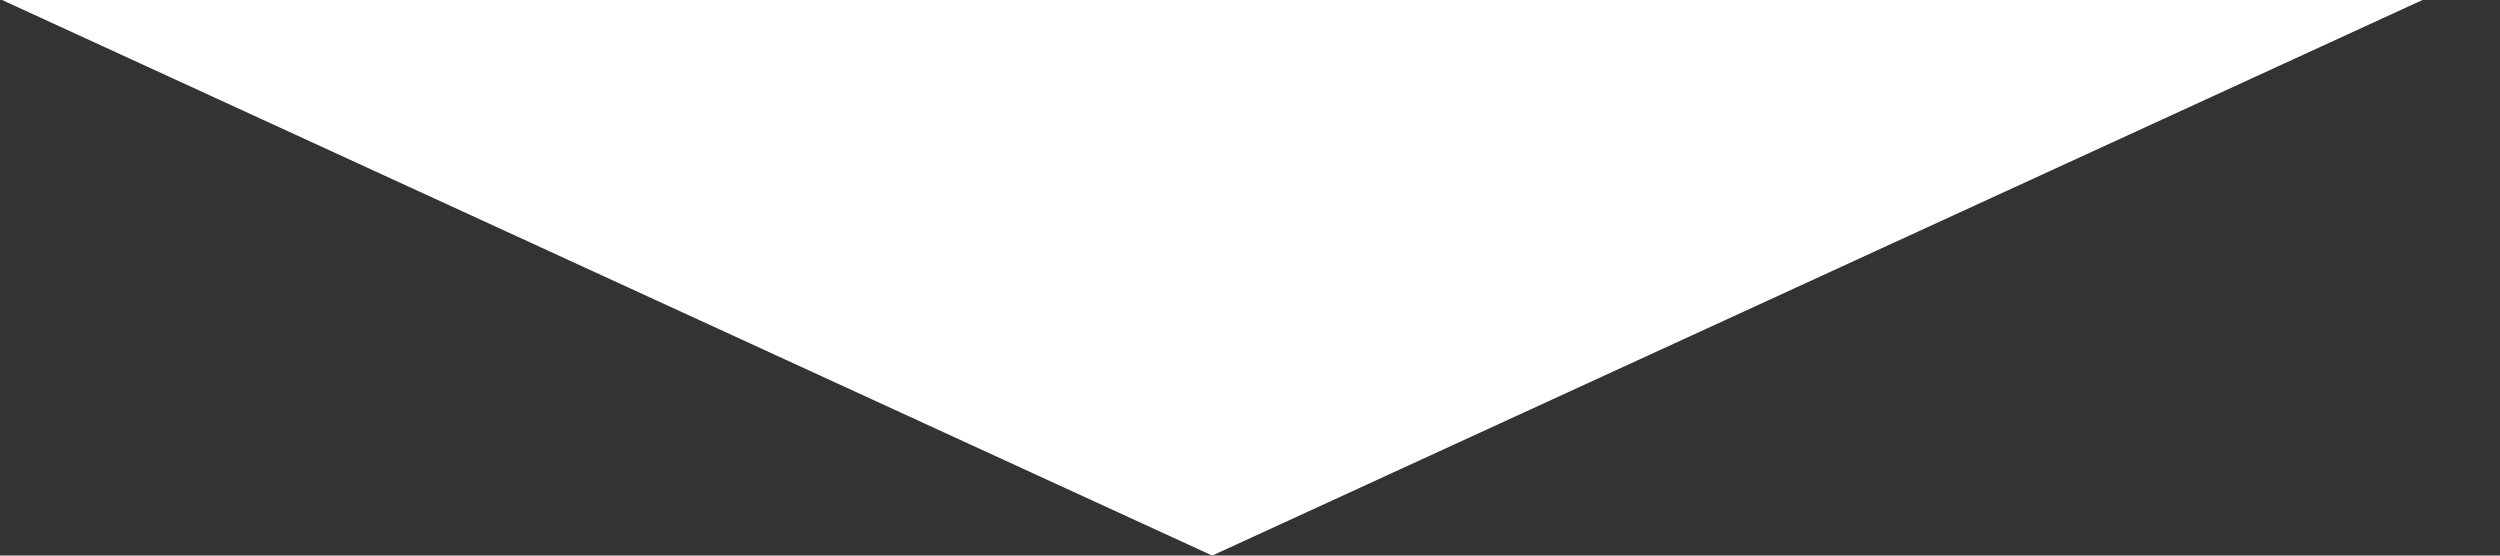 <svg width="27" height="6" viewBox="0 0 27 6" fill="none" xmlns="http://www.w3.org/2000/svg">
<rect x="0" y="0" width="27" height="6" fill="#333333" stroke="none"/>
<path d="M13.092 6L0.022 0L26.163 0L13.092 6Z" fill="white"/>
</svg>
